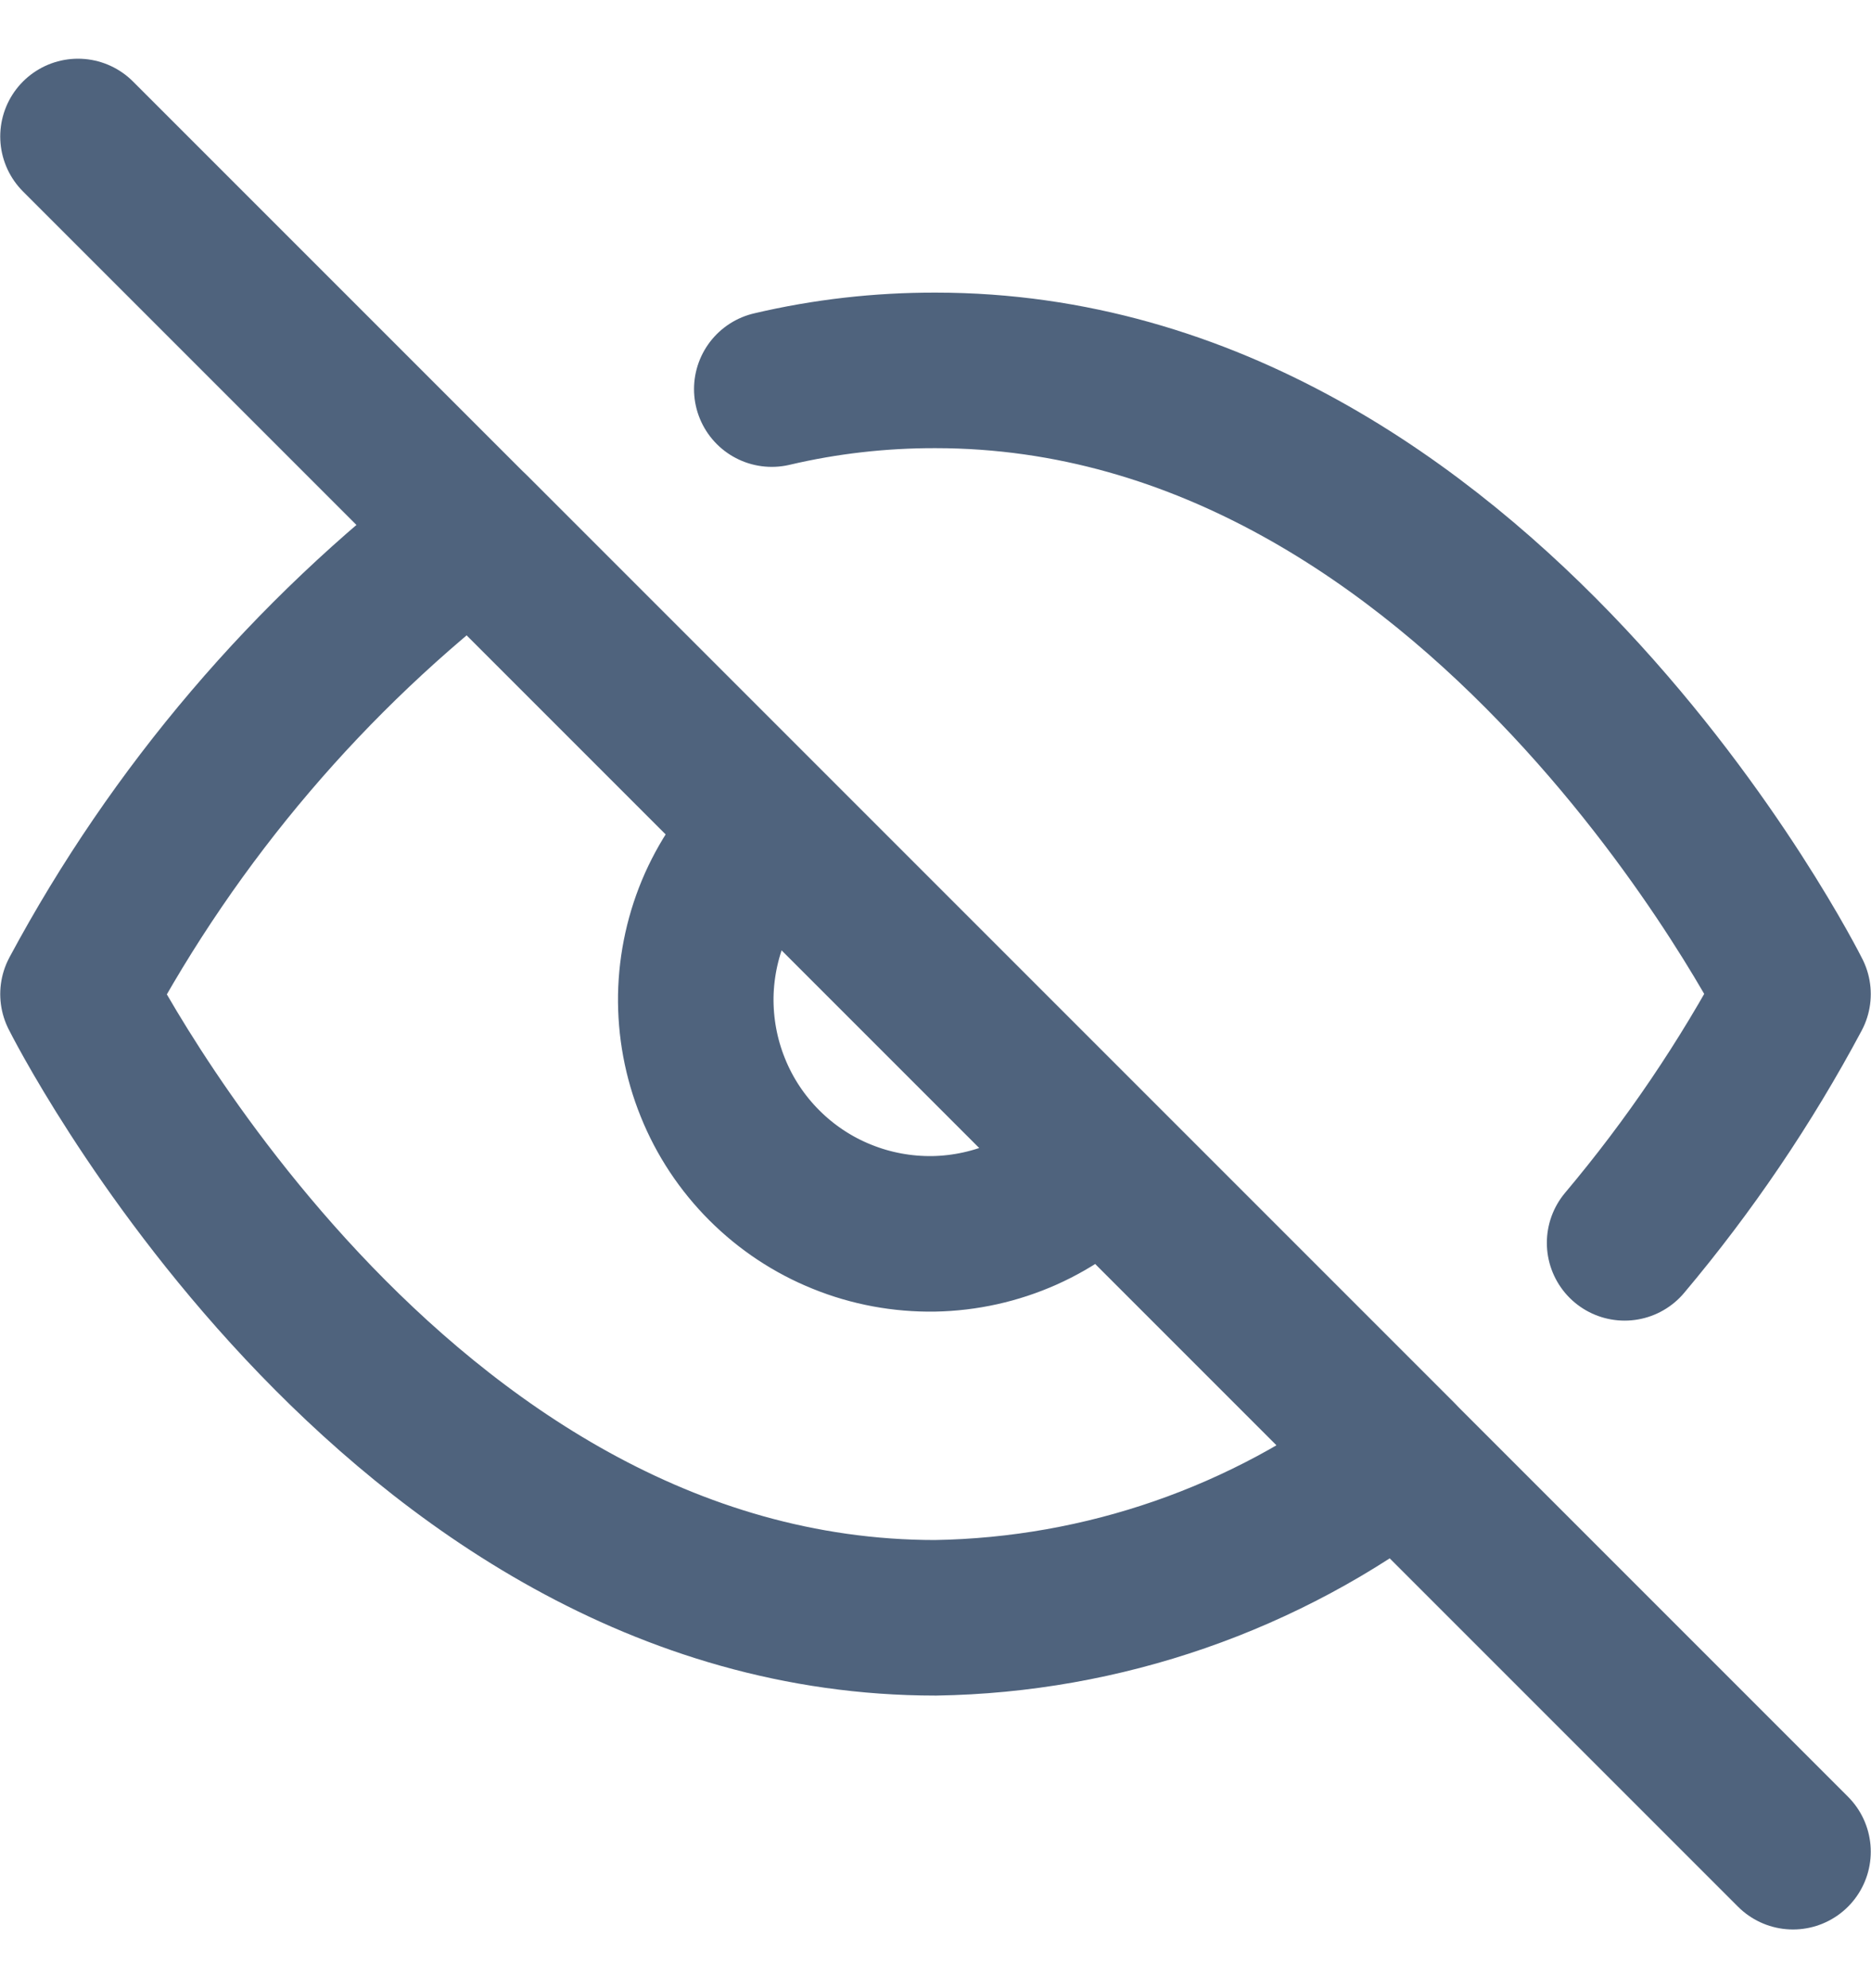 <svg width="16" height="17" viewBox="0 0 16 17" fill="none" xmlns="http://www.w3.org/2000/svg">
<g clip-path="url(#clip0_4078_25)">
<path d="M6.6 3.327C7.059 3.219 7.529 3.166 8 3.167C12.667 3.167 15.333 8.5 15.333 8.5C14.929 9.257 14.446 9.97 13.893 10.627M9.413 9.913C9.23 10.11 9.01 10.267 8.764 10.377C8.519 10.486 8.254 10.545 7.985 10.55C7.717 10.554 7.45 10.505 7.201 10.404C6.952 10.304 6.726 10.154 6.536 9.964C6.346 9.774 6.196 9.548 6.096 9.299C5.995 9.05 5.946 8.783 5.95 8.515C5.955 8.246 6.014 7.981 6.123 7.736C6.233 7.491 6.39 7.27 6.587 7.087M11.96 12.46C10.82 13.329 9.433 13.81 8 13.833C3.333 13.833 0.667 8.5 0.667 8.5C1.496 6.955 2.646 5.604 4.04 4.54L11.96 12.46Z" stroke="#4F637D" stroke-width="1.33" stroke-linecap="round" stroke-linejoin="round"/>
<path d="M0.667 1.167L15.333 15.833" stroke="#4F637D" stroke-width="1.33" stroke-linecap="round" stroke-linejoin="round"/>
</g>
<defs>
<clipPath id="clip0_4078_25">
<rect width="16" height="16" fill="white" transform="translate(0 0.5)"/>
</clipPath>
</defs>
</svg>
